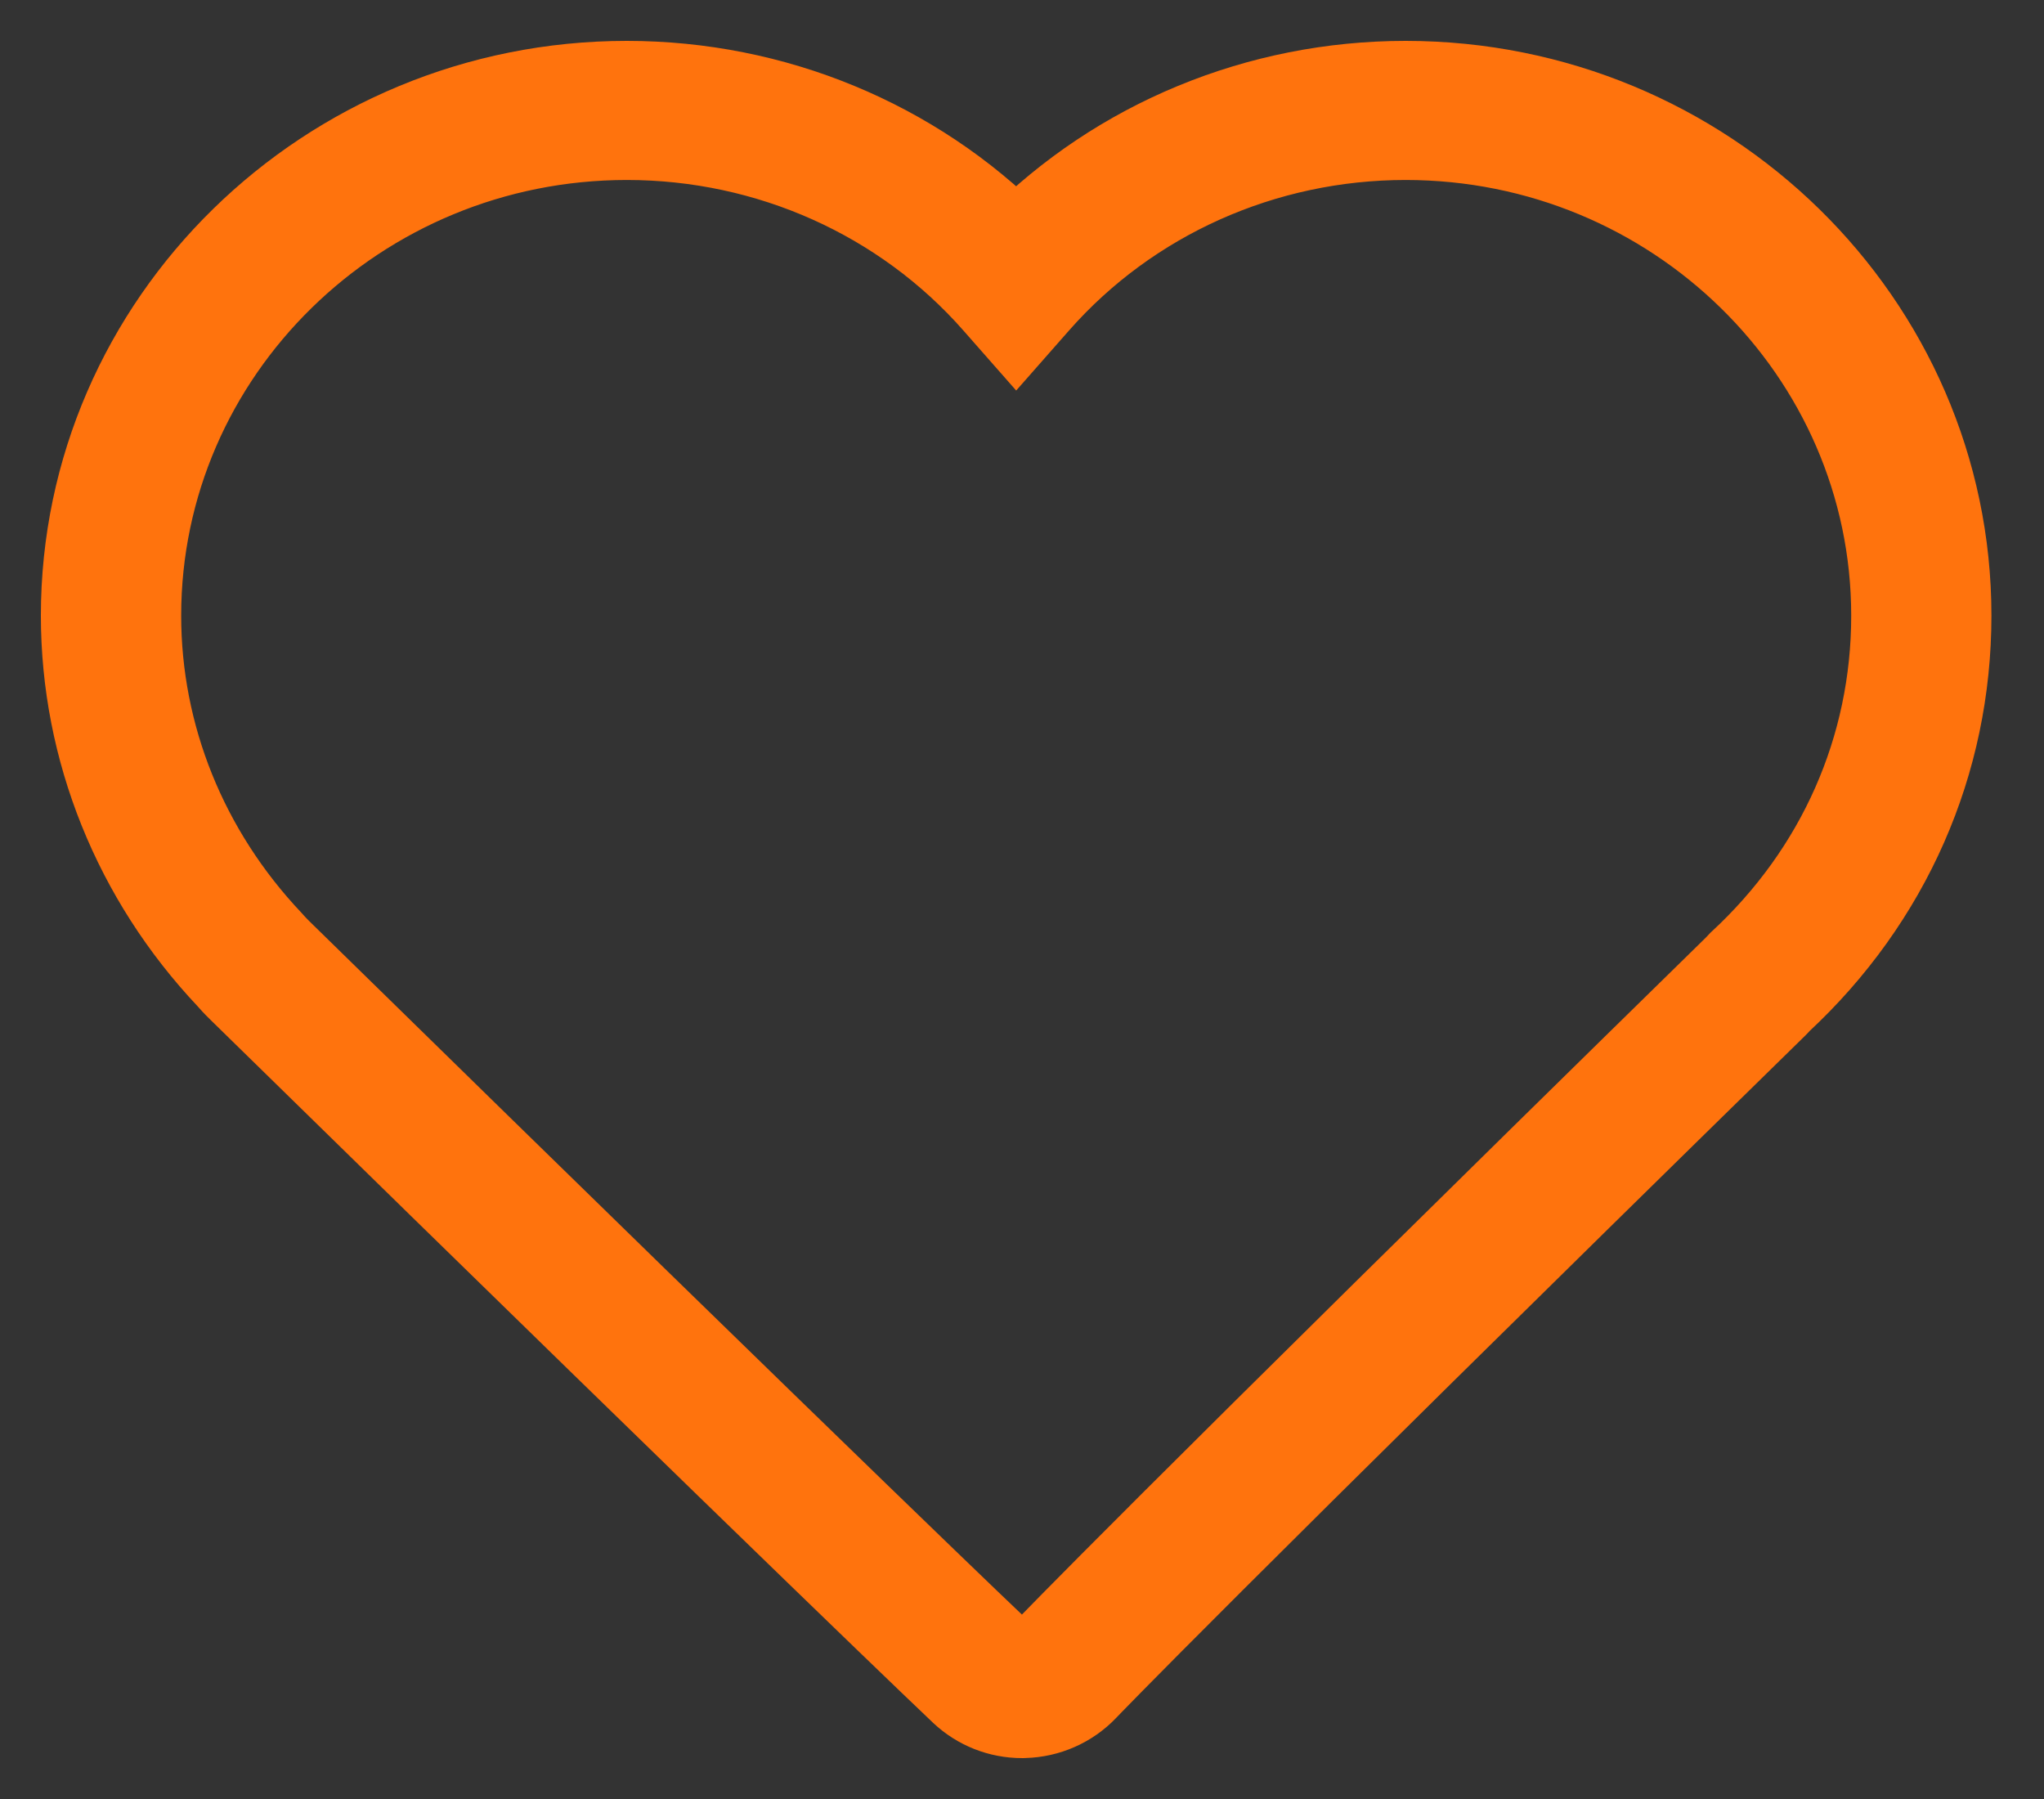 <svg width="25" height="22" viewBox="0 0 25 22" fill="none" xmlns="http://www.w3.org/2000/svg">
<rect x="0" y="0" width="25" height="22" fill="#333333" stroke="none"/>
<path d="M12.502 21C12.223 21 11.958 20.895 11.756 20.705C11.741 20.691 10.002 19.044 2.976 12.165L2.927 12.117C2.855 12.047 2.819 12.006 2.784 11.966C1.637 10.751 1 9.172 1 7.528C1 3.929 3.991 1 7.666 1C9.47 1 11.184 1.711 12.428 2.963C13.673 1.711 15.387 1 17.191 1C20.866 1 23.857 3.929 23.857 7.528C23.857 9.332 23.119 11.01 21.778 12.256C21.759 12.278 21.741 12.296 21.728 12.309C14.645 19.244 13.302 20.65 13.289 20.664C13.092 20.87 12.816 20.992 12.529 20.999L12.502 21ZM7.667 1.701C4.385 1.701 1.716 4.315 1.716 7.528C1.716 8.995 2.285 10.406 3.319 11.501C3.354 11.54 3.379 11.569 3.432 11.621L3.482 11.67C10.506 18.547 12.236 20.186 12.252 20.2C12.319 20.264 12.407 20.299 12.499 20.3L12.514 20.299C12.608 20.297 12.701 20.256 12.767 20.187C12.777 20.176 14.131 18.758 21.221 11.816L21.272 11.762C22.478 10.648 23.142 9.145 23.142 7.529C23.142 4.315 20.473 1.701 17.192 1.701C15.461 1.701 13.824 2.434 12.7 3.711L12.429 4.019L12.158 3.711C11.034 2.433 9.397 1.701 7.667 1.701Z" fill="white" stroke="#FF730D"/>
</svg>
